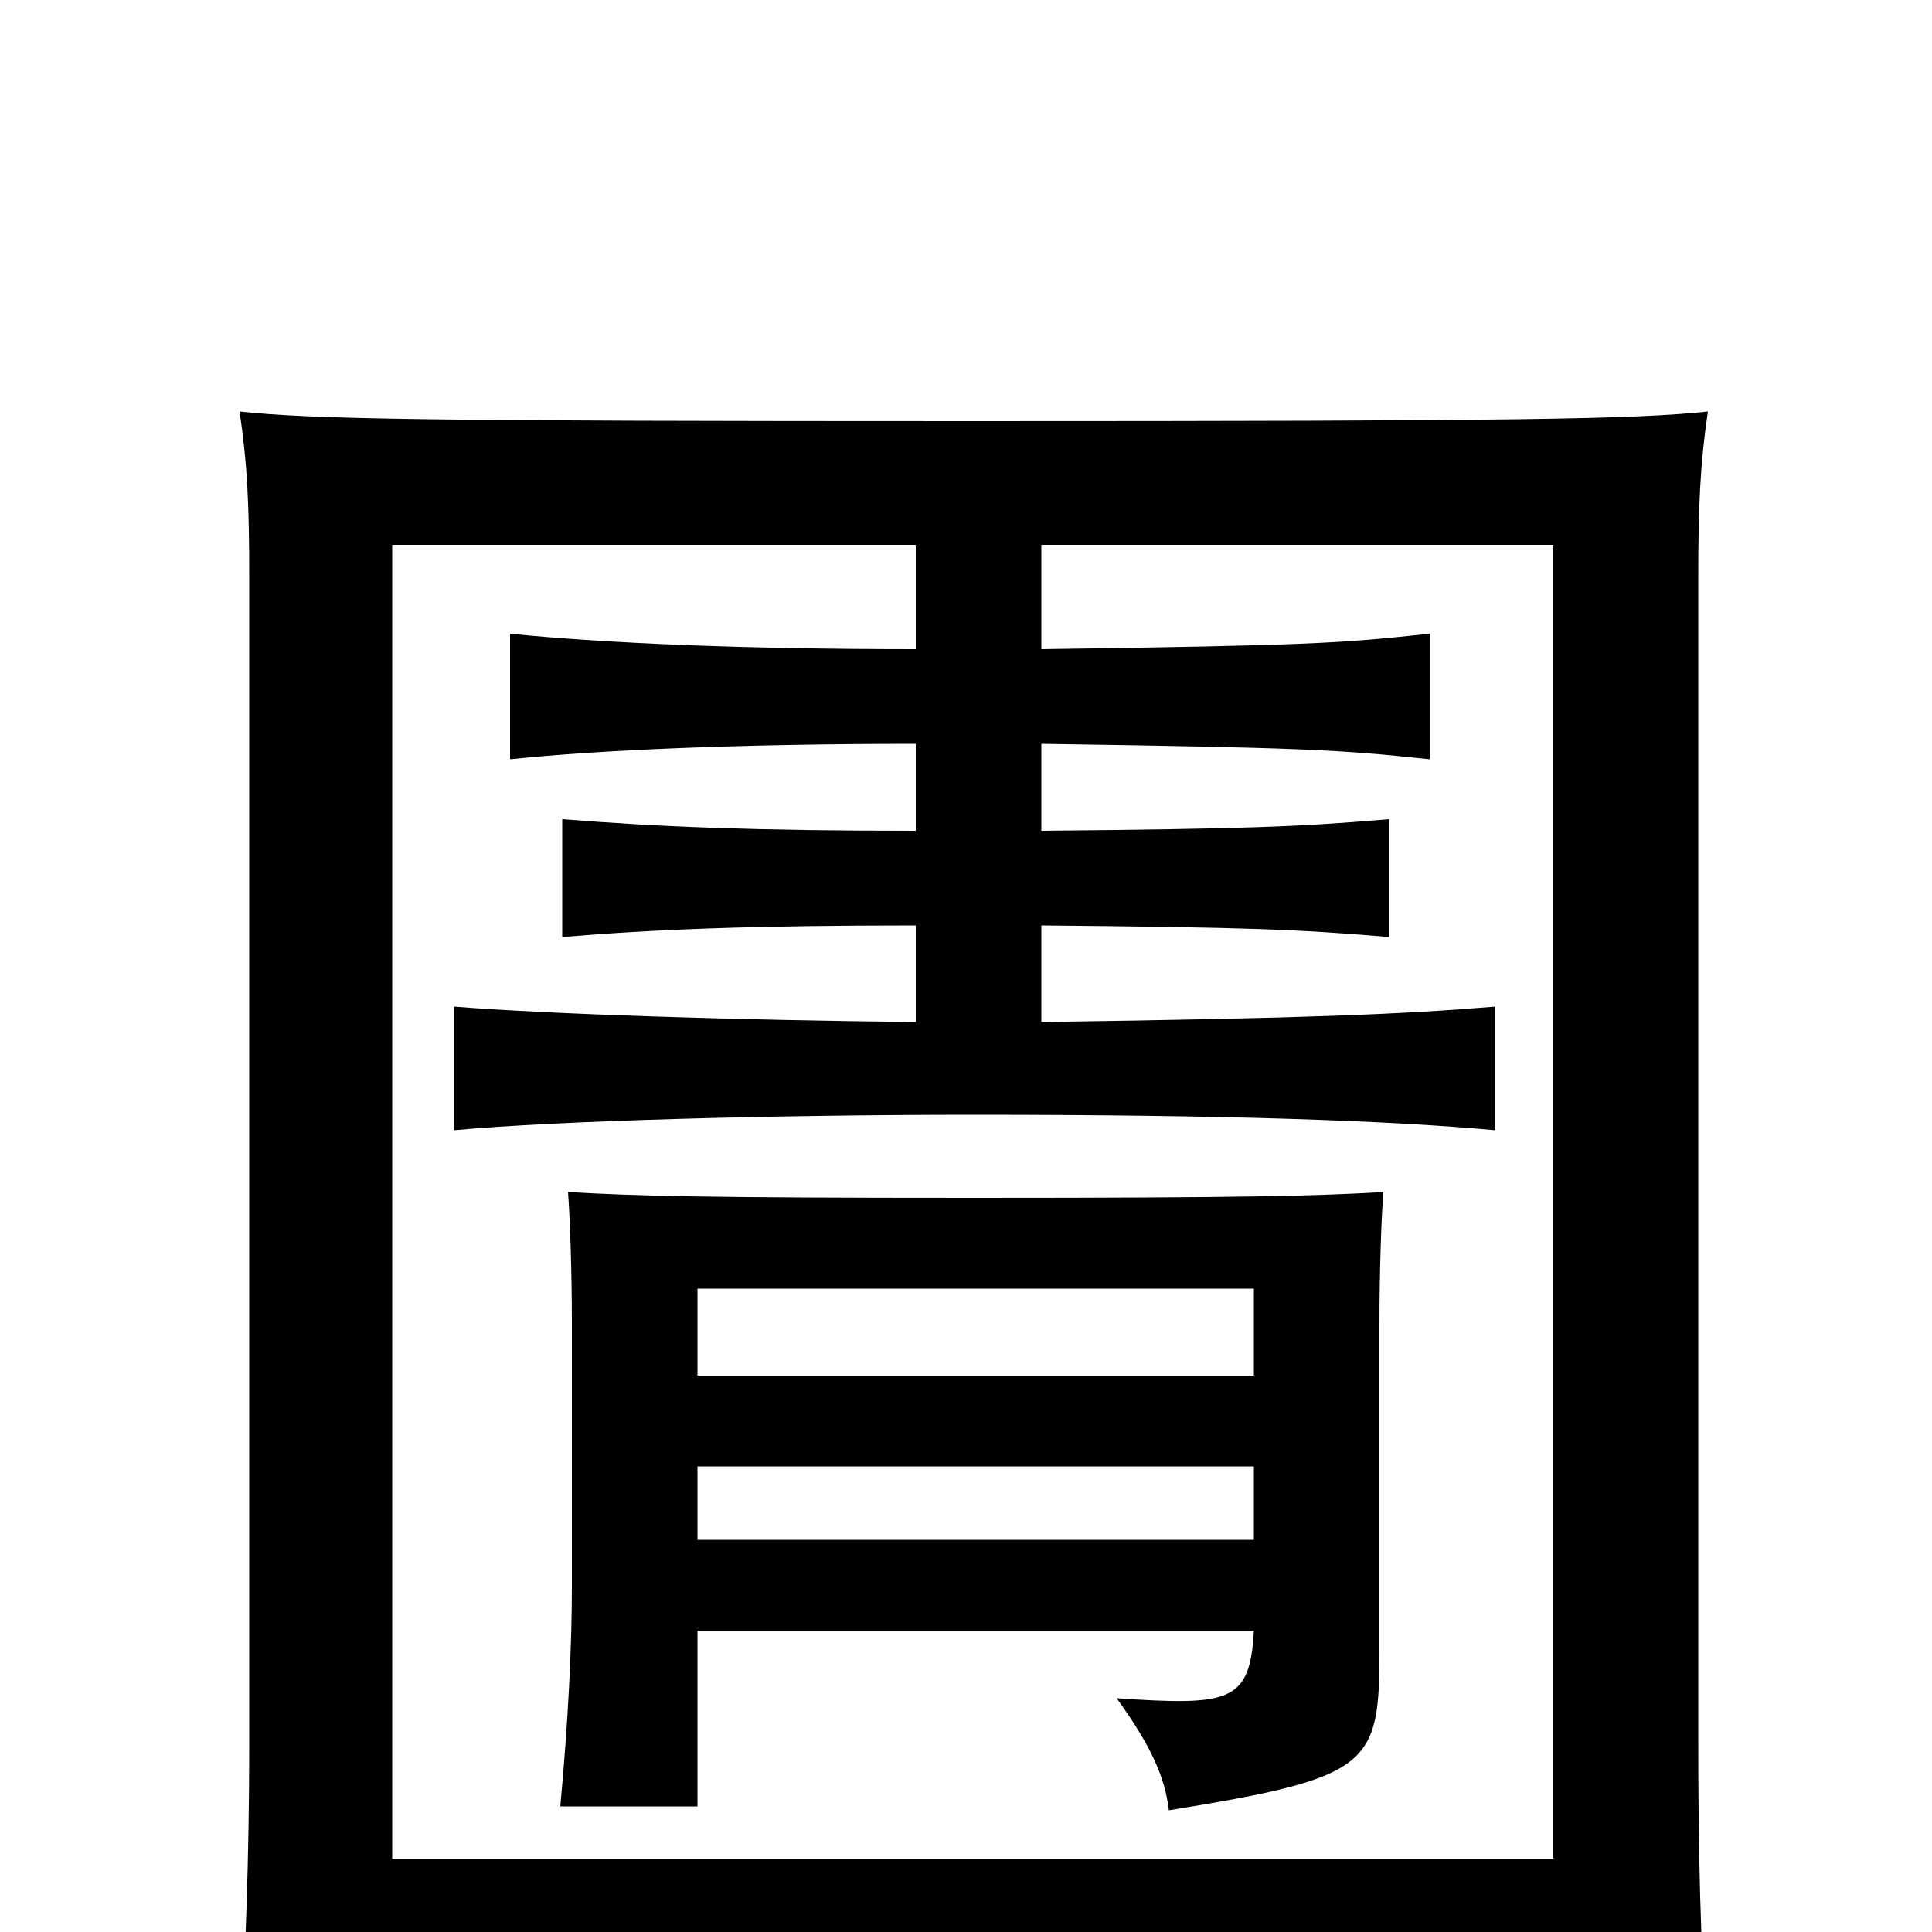 <svg xmlns="http://www.w3.org/2000/svg" viewBox="0 -1000 1000 1000">
	<path fill="#000000" d="M203 28H804V63H884C880 8 879 -44 879 -102V-700C879 -738 880 -760 884 -787C846 -783 788 -782 503 -782C218 -782 162 -783 124 -787C128 -760 129 -740 129 -700V-97C129 -38 127 12 124 68H203ZM361 -156H649C647 -119 637 -117 578 -121C596 -96 603 -80 605 -63C710 -80 714 -86 714 -146V-315C714 -342 715 -370 716 -383C681 -381 646 -380 504 -380C362 -380 330 -381 294 -383C295 -370 296 -342 296 -315V-179C296 -147 294 -108 290 -65H361ZM649 -288H361V-333H649ZM361 -241H649V-203H361ZM539 -570V-615C675 -613 693 -612 740 -607V-672C693 -667 680 -666 539 -664V-718H804V-38H203V-718H474V-664C386 -664 314 -667 264 -672V-607C312 -612 385 -615 474 -615V-570C391 -570 341 -572 291 -576V-515C339 -519 390 -521 474 -521V-471C381 -472 285 -475 235 -479V-415C289 -420 402 -423 504 -423C636 -423 719 -420 774 -415V-479C725 -475 679 -473 539 -471V-521C646 -520 672 -519 719 -515V-576C672 -572 645 -571 539 -570Z"/>
</svg>